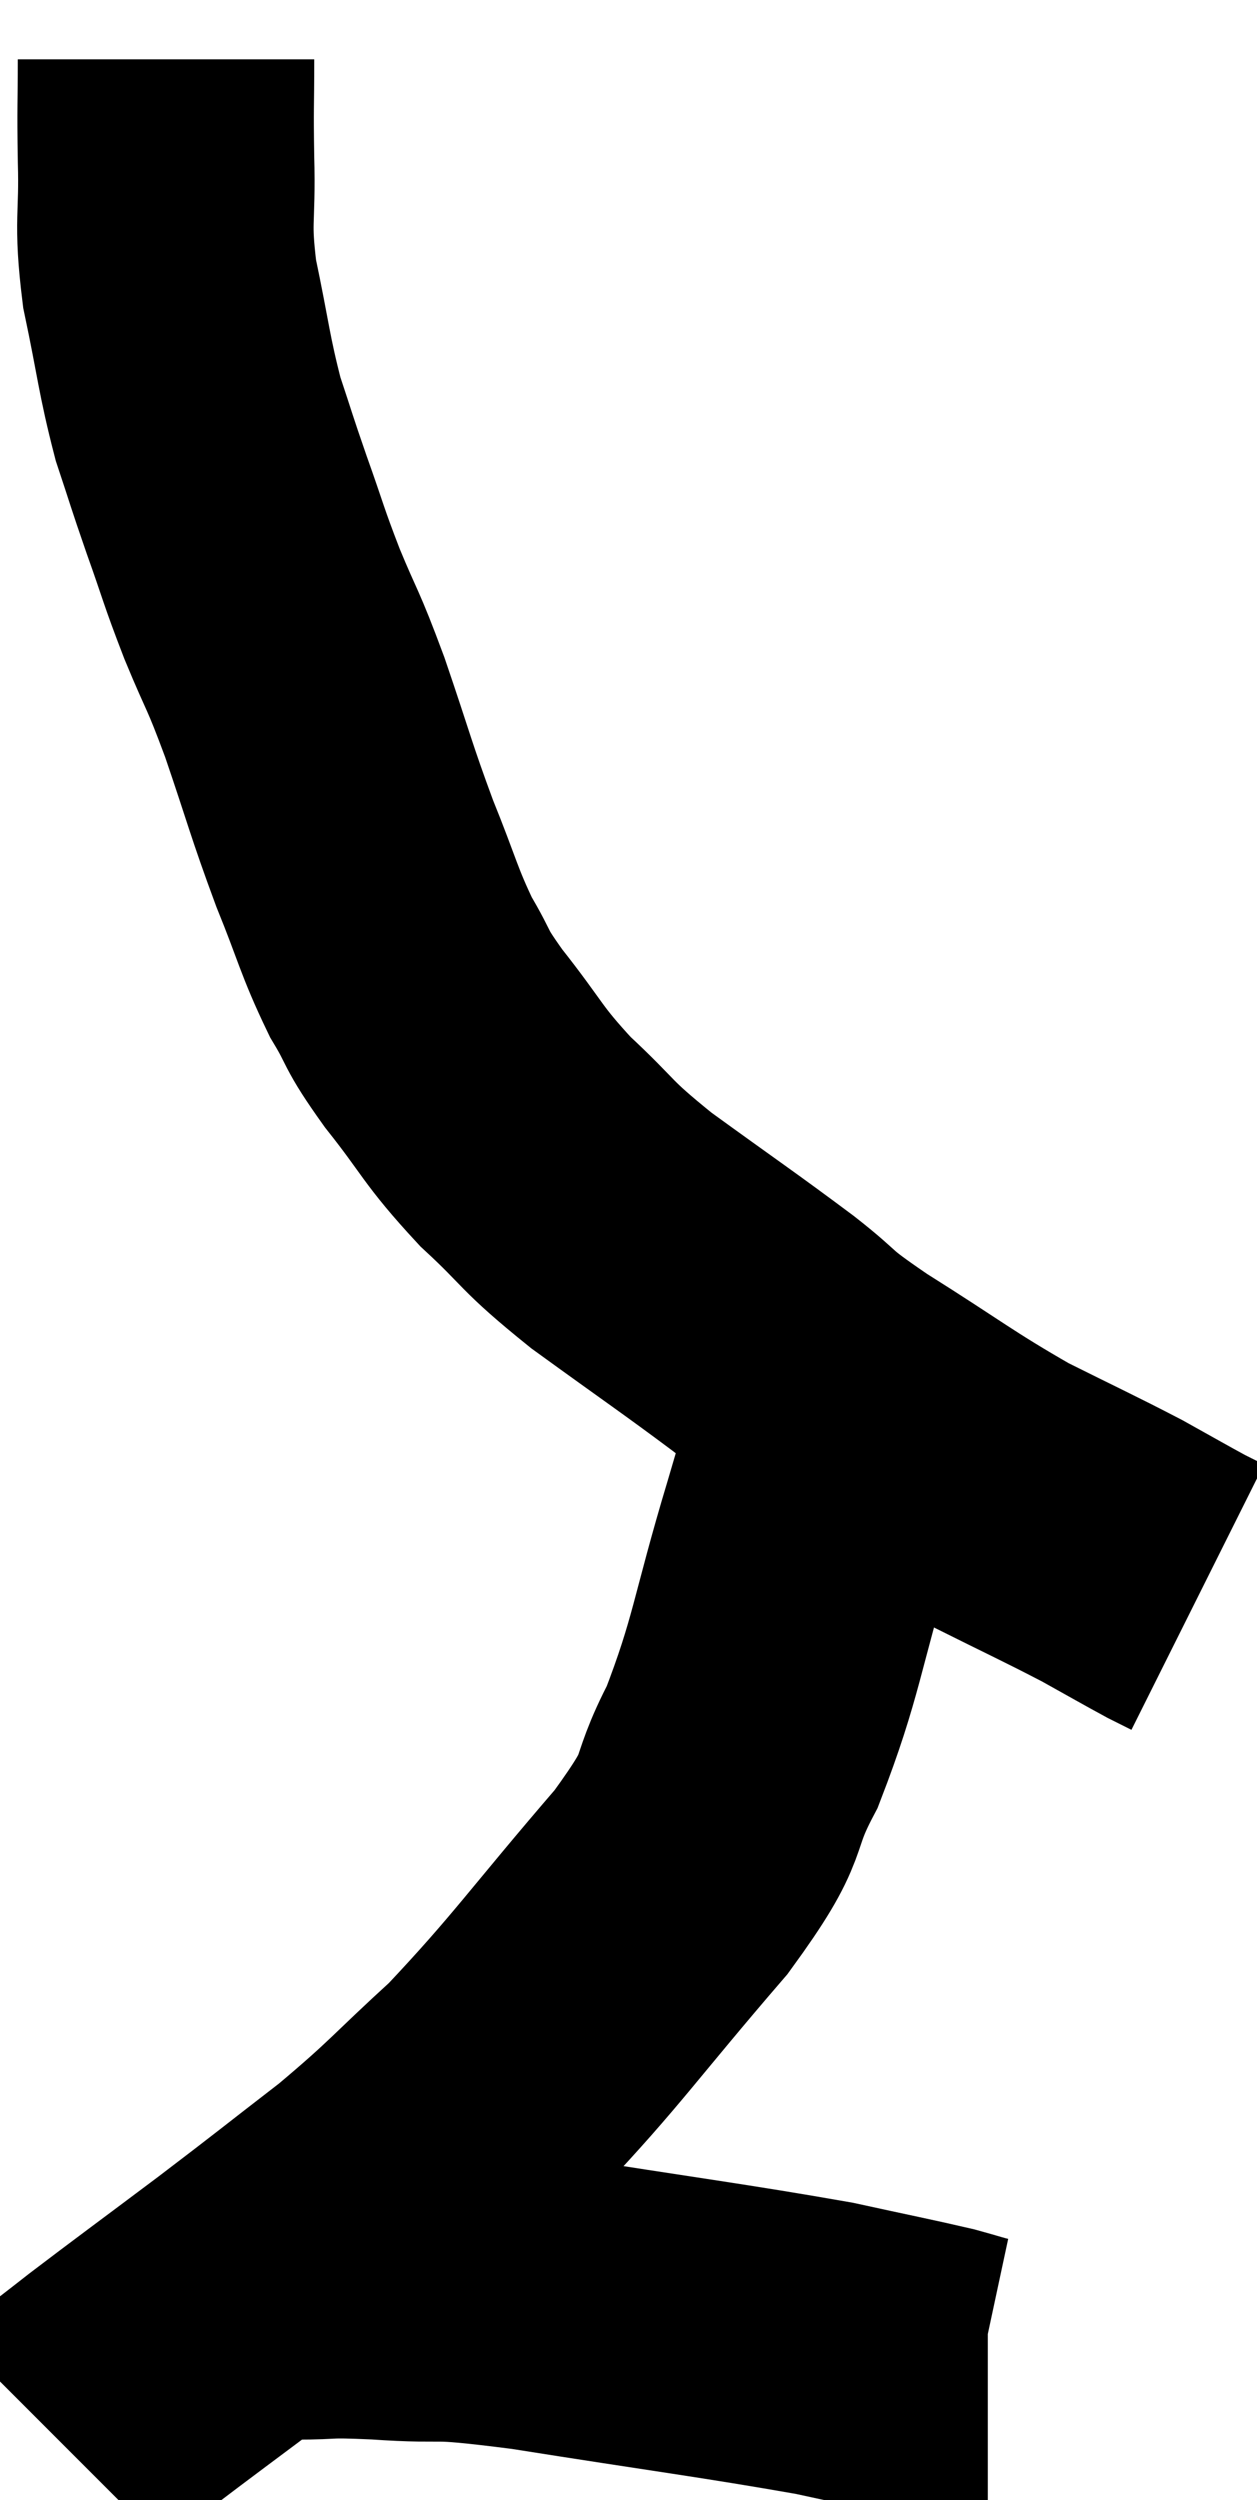 <svg xmlns="http://www.w3.org/2000/svg" viewBox="12.2 1.46 21.2 42.14" width="21.2" height="42.14"><path d="M 15 2.46 C 15 3.3, 14.985 3.195, 15 4.14 C 15.03 5.19, 14.925 5.145, 15.06 6.24 C 15.3 7.38, 15.3 7.59, 15.54 8.52 C 15.78 9.24, 15.75 9.18, 16.02 9.96 C 16.32 10.8, 16.29 10.785, 16.62 11.64 C 16.98 12.51, 16.95 12.33, 17.34 13.38 C 17.76 14.61, 17.775 14.745, 18.18 15.84 C 18.57 16.8, 18.585 16.98, 18.96 17.76 C 19.32 18.36, 19.155 18.225, 19.68 18.96 C 20.37 19.83, 20.31 19.89, 21.06 20.7 C 21.87 21.45, 21.675 21.39, 22.68 22.2 C 23.88 23.07, 24.135 23.235, 25.08 23.94 C 25.77 24.48, 25.47 24.345, 26.46 25.02 C 27.75 25.83, 27.915 25.995, 29.04 26.64 C 30 27.12, 30.21 27.21, 30.96 27.6 C 31.5 27.9, 31.68 28.005, 32.04 28.2 C 32.22 28.29, 32.31 28.335, 32.4 28.38 L 32.4 28.38" fill="none" stroke="black" stroke-width="5"></path><path d="M 26.58 24.6 C 26.22 25.86, 26.325 25.545, 25.86 27.12 C 25.29 29.01, 25.305 29.385, 24.72 30.9 C 24.12 32.04, 24.57 31.74, 23.52 33.18 C 22.02 34.92, 21.78 35.325, 20.52 36.66 C 19.5 37.59, 19.515 37.65, 18.48 38.52 C 17.43 39.33, 17.445 39.33, 16.38 40.14 C 15.3 40.95, 14.97 41.19, 14.22 41.76 C 13.8 42.09, 13.635 42.21, 13.38 42.42 L 13.2 42.6" fill="none" stroke="black" stroke-width="5"></path><path d="M 16.38 40.08 C 16.77 40.08, 16.605 40.08, 17.16 40.08 C 17.88 40.08, 17.595 40.035, 18.6 40.08 C 19.89 40.17, 19.305 40.02, 21.18 40.26 C 23.64 40.65, 24.39 40.74, 26.1 41.04 C 27.06 41.25, 27.375 41.31, 28.02 41.46 C 28.35 41.55, 28.47 41.595, 28.68 41.64 L 28.86 41.64" fill="none" stroke="black" stroke-width="5"></path></svg>